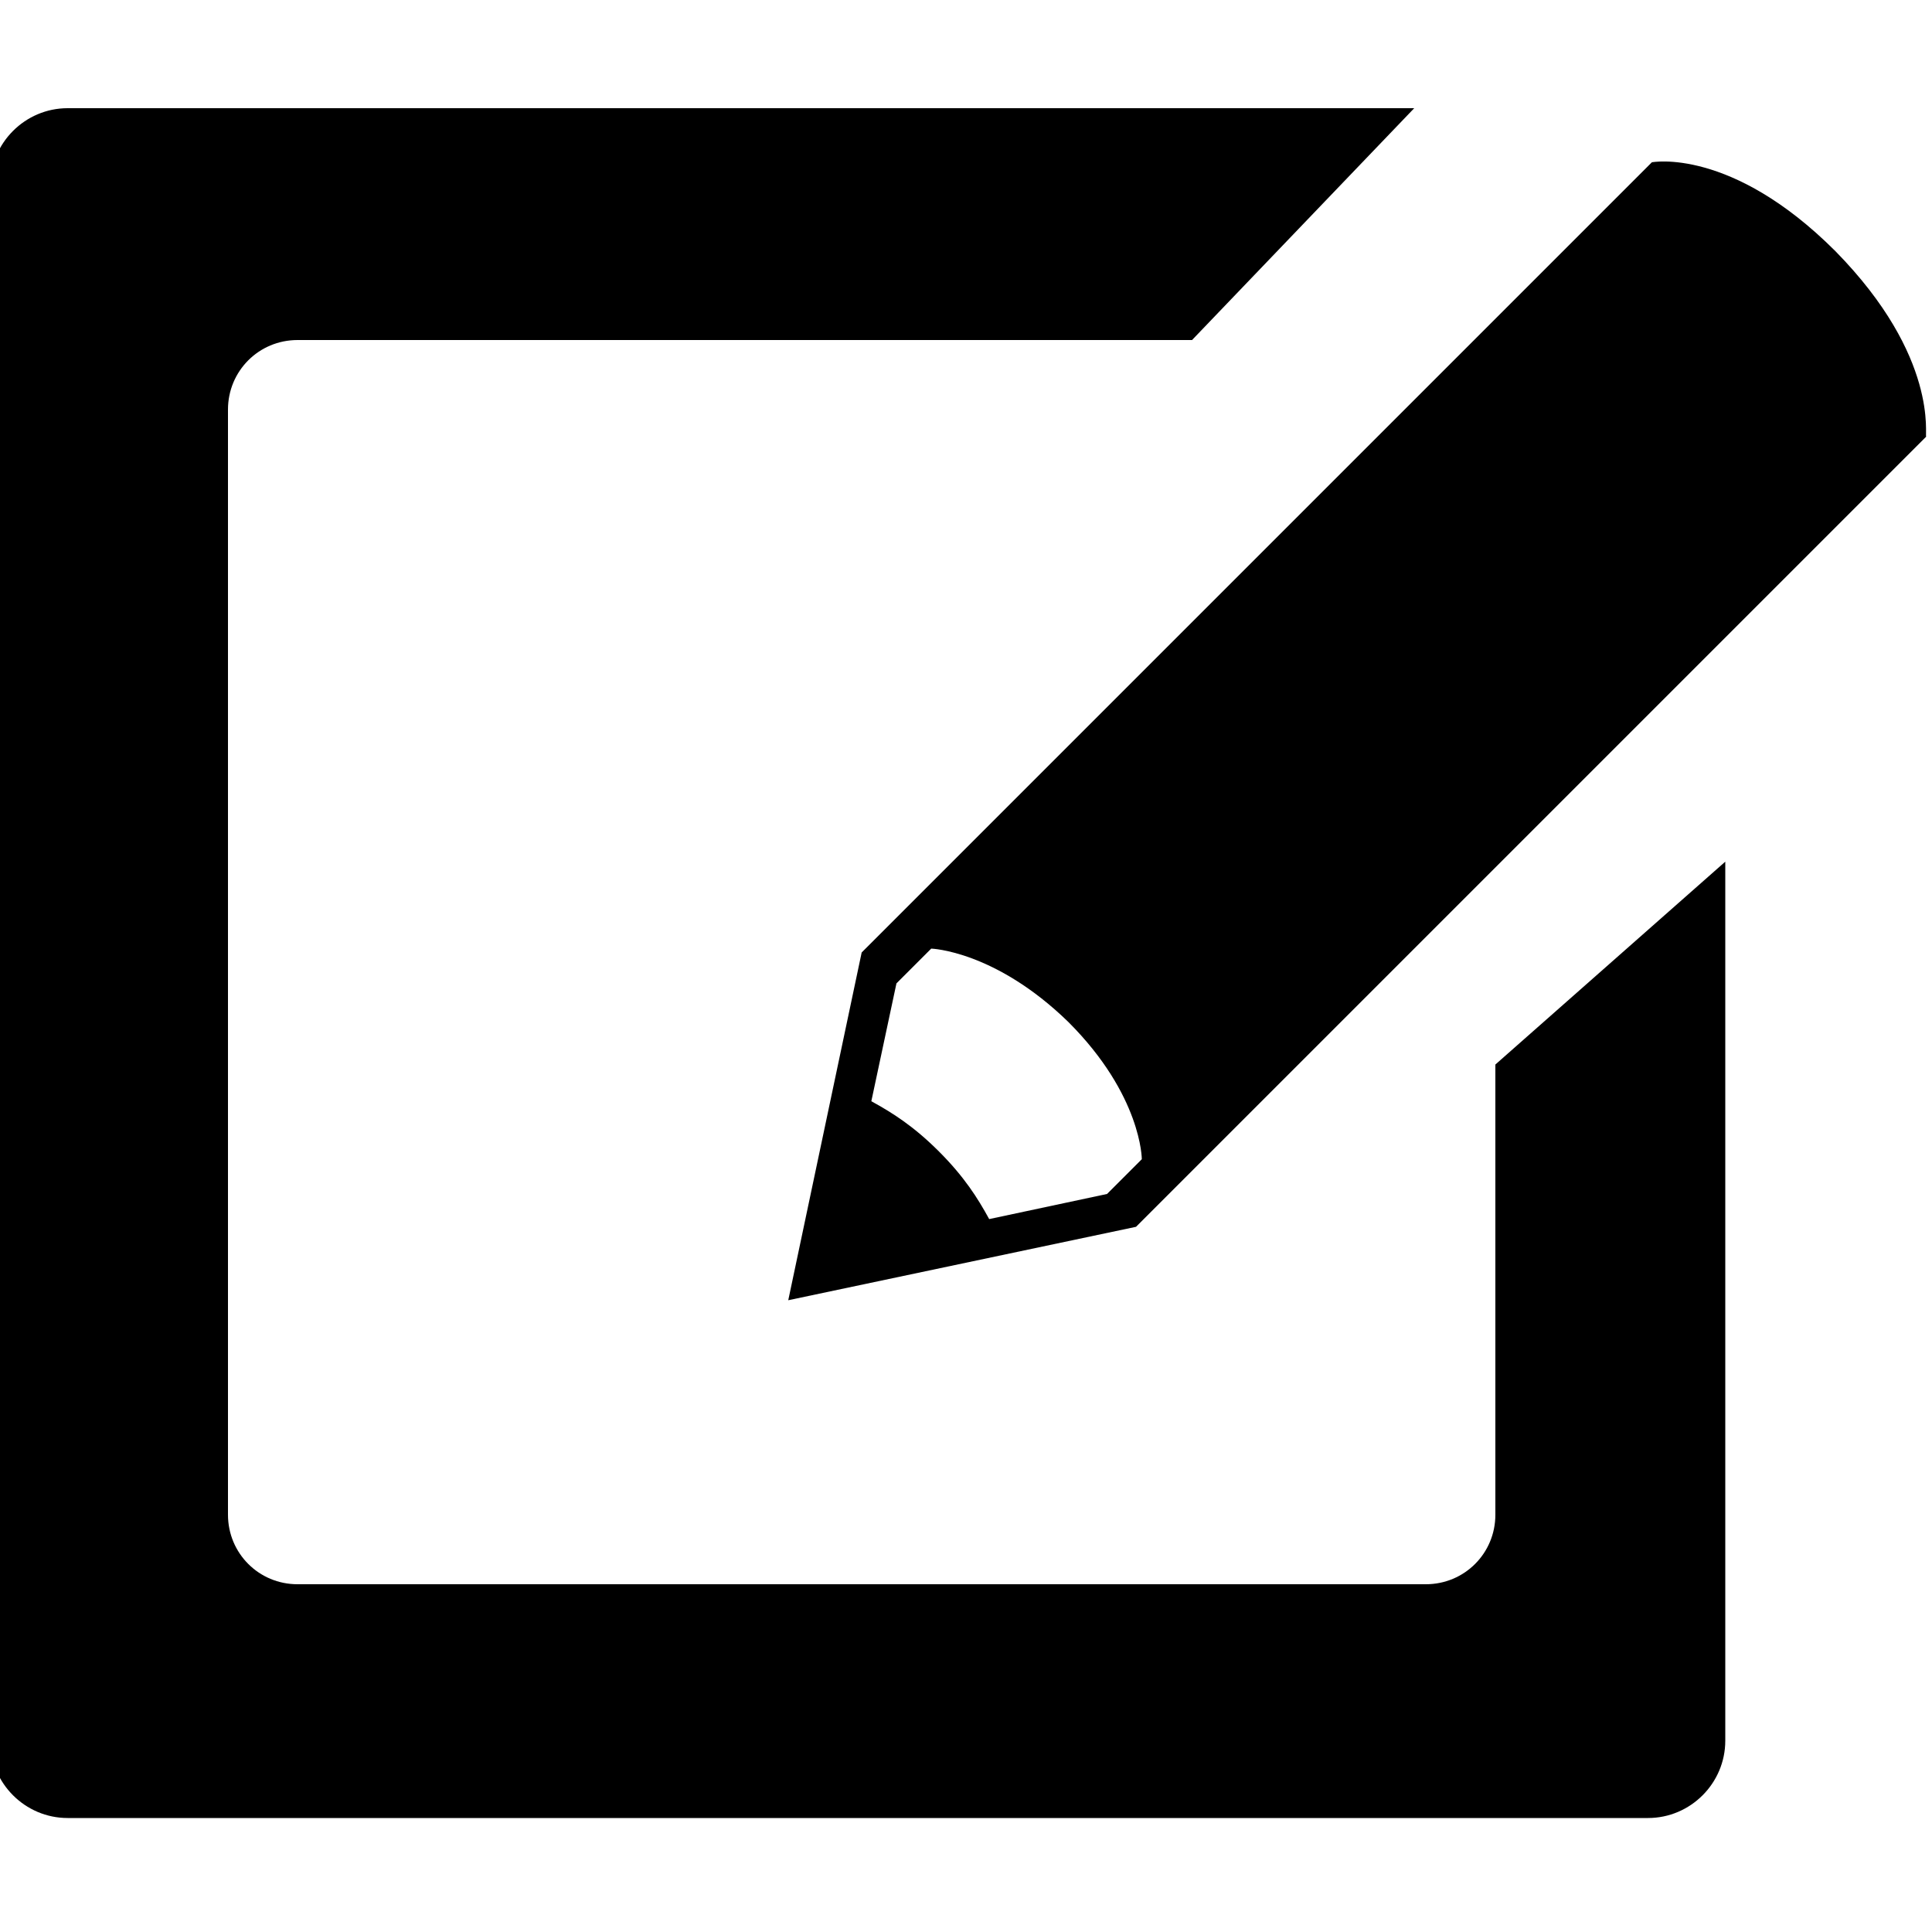 <?xml version="1.0" encoding="UTF-8" standalone="no"?>
<svg width="100px" height="100px" viewBox="0 0 100 100" version="1.1" xmlns="http://www.w3.org/2000/svg" xmlns:xlink="http://www.w3.org/1999/xlink" xmlns:sketch="http://www.bohemiancoding.com/sketch/ns">
    <!-- Generator: Sketch 3.2.2 (9983) - http://www.bohemiancoding.com/sketch -->
    <title>edit</title>
    <desc>Created with Sketch.</desc>
    <defs></defs>
    <g id="Page-1" stroke="none" stroke-width="1" fill="none" fill-rule="evenodd" sketch:type="MSPage">
        <g id="edit" sketch:type="MSArtboardGroup" fill="#000000">
            <g sketch:type="MSLayerGroup" transform="translate(-1, 5)" id="Shape">
                <path d="M78.4,73.4 C78.4,75.4 76.8,77 74.8,77 L16.4,77 C14.4,77 12.8,75.4 12.8,73.4 L12.8,16.2 C12.8,14.2 14.4,12.6 16.4,12.6 L62.7,12.6 L74.2,0.6 L4.5,0.6 C2.3,0.6 0.5,2.4 0.5,4.6 L0.5,85.1 C0.5,87.3 2.3,89.1 4.5,89.1 L86.3,89.1 C88.5,89.1 90.3,87.3 90.3,85.1 L90.3,39.6 L78.4,50.1 L78.4,73.4 L78.4,73.4 Z" sketch:type="MSShapeGroup"></path>
                <path d="M96,8 C90.6,2.6 86.5,3.4 86.5,3.4 L67.4,22.5 L45.6,44.3 L41.8,62.3 L59.8,58.5 L81.6,36.7 L100.7,17.6 C100.6,17.6 101.4,13.5 96,8 L96,8 Z M58.3,56.8 L52.2,58.1 C51.6,57 50.9,55.9 49.6,54.6 C48.3,53.3 47.2,52.6 46.1,52 L47.4,45.9 L49.2,44.1 C49.2,44.1 52.5,44.2 56.3,47.9 C60.1,51.7 60.1,55 60.1,55 L58.3,56.8 L58.3,56.8 Z" sketch:type="MSShapeGroup"></path>
            </g>
        </g>
    </g>
</svg>